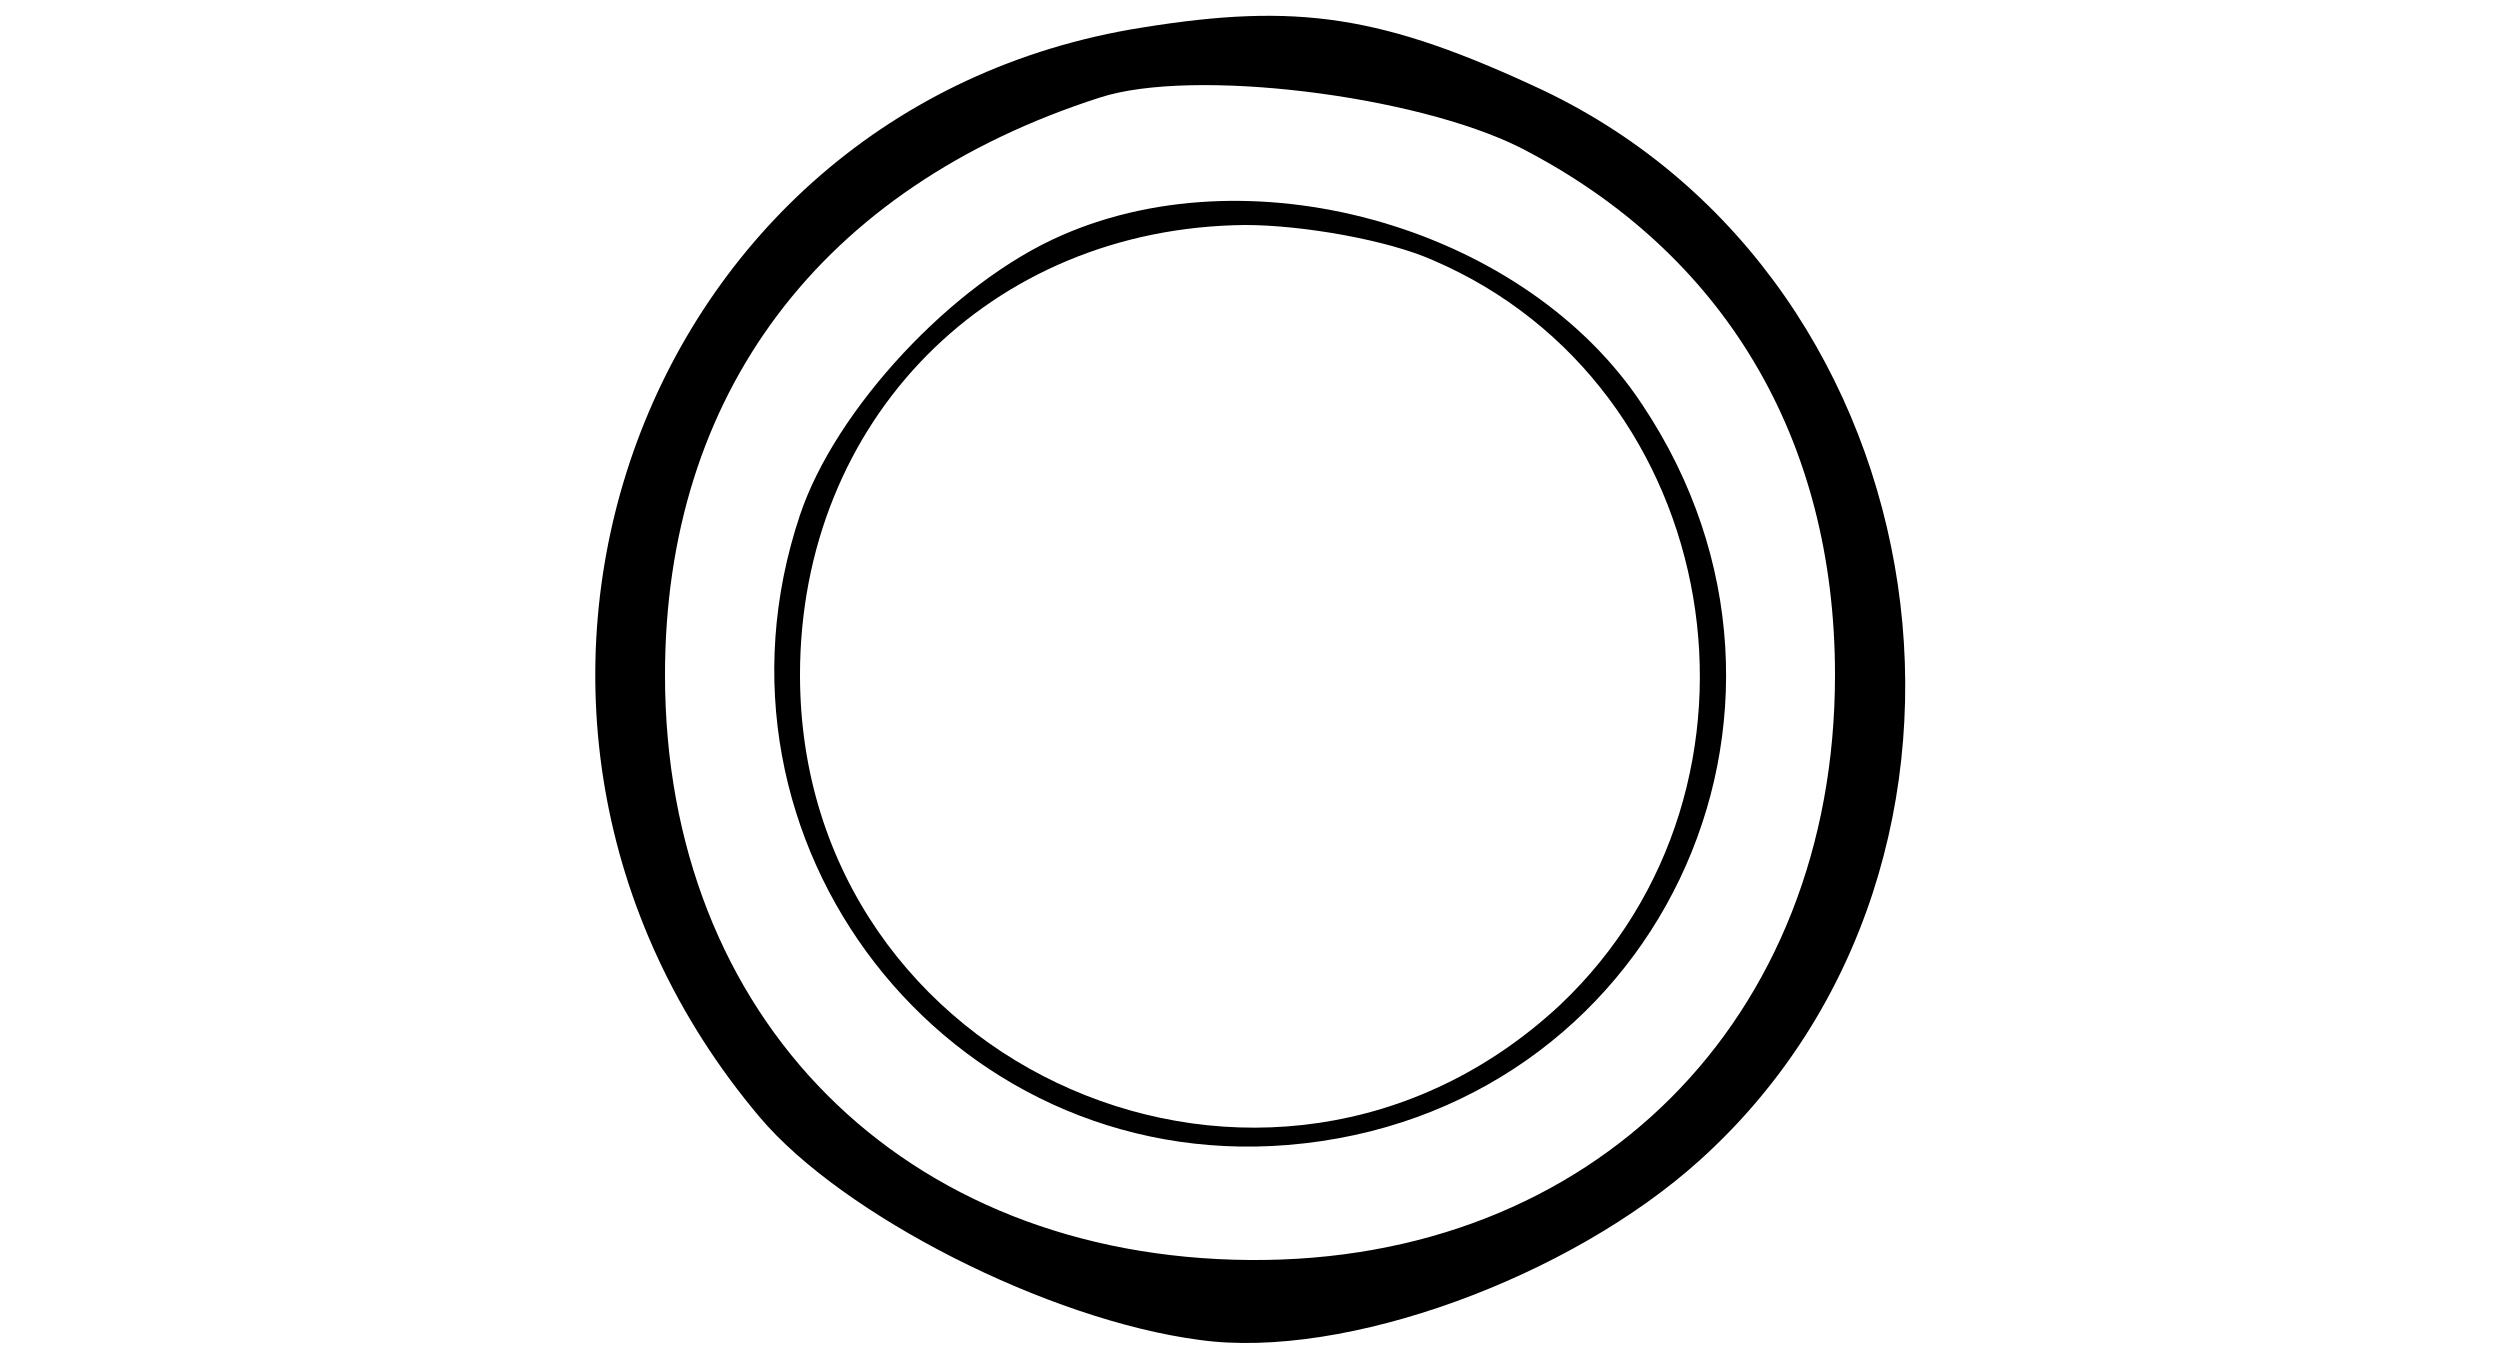 <?xml version="1.0" standalone="no"?>
<!DOCTYPE svg PUBLIC "-//W3C//DTD SVG 20010904//EN"
 "http://www.w3.org/TR/2001/REC-SVG-20010904/DTD/svg10.dtd">
<svg version="1.0" xmlns="http://www.w3.org/2000/svg"
 width="100pt" height="54pt" viewBox="0 0 100 54"
 preserveAspectRatio="xMidYMid meet">
<g transform="translate(0,54) scale(0.1,-0.1)"
fill="#000000" stroke="none">
<path d="M457 529 c-203 -32 -289 -275 -153 -436 33 -39 115 -81 176 -89 58
-8 148 25 200 72 133 120 99 351 -63 428 -64 30 -98 35 -160 25z m151 -48 c82
-42 126 -117 126 -211 0 -138 -97 -235 -234 -234 -139 1 -234 97 -234 234 0
112 62 195 174 231 37 12 126 1 168 -20z"/>
<path d="M425 446 c-44 -19 -91 -70 -105 -112 -44 -131 59 -263 195 -252 147
12 224 173 142 296 -46 70 -154 102 -232 68z m148 -10 c117 -50 144 -210 51
-298 -116 -108 -304 -26 -304 132 0 102 76 179 178 180 23 0 57 -6 75 -14z"/>
</g>
</svg>
